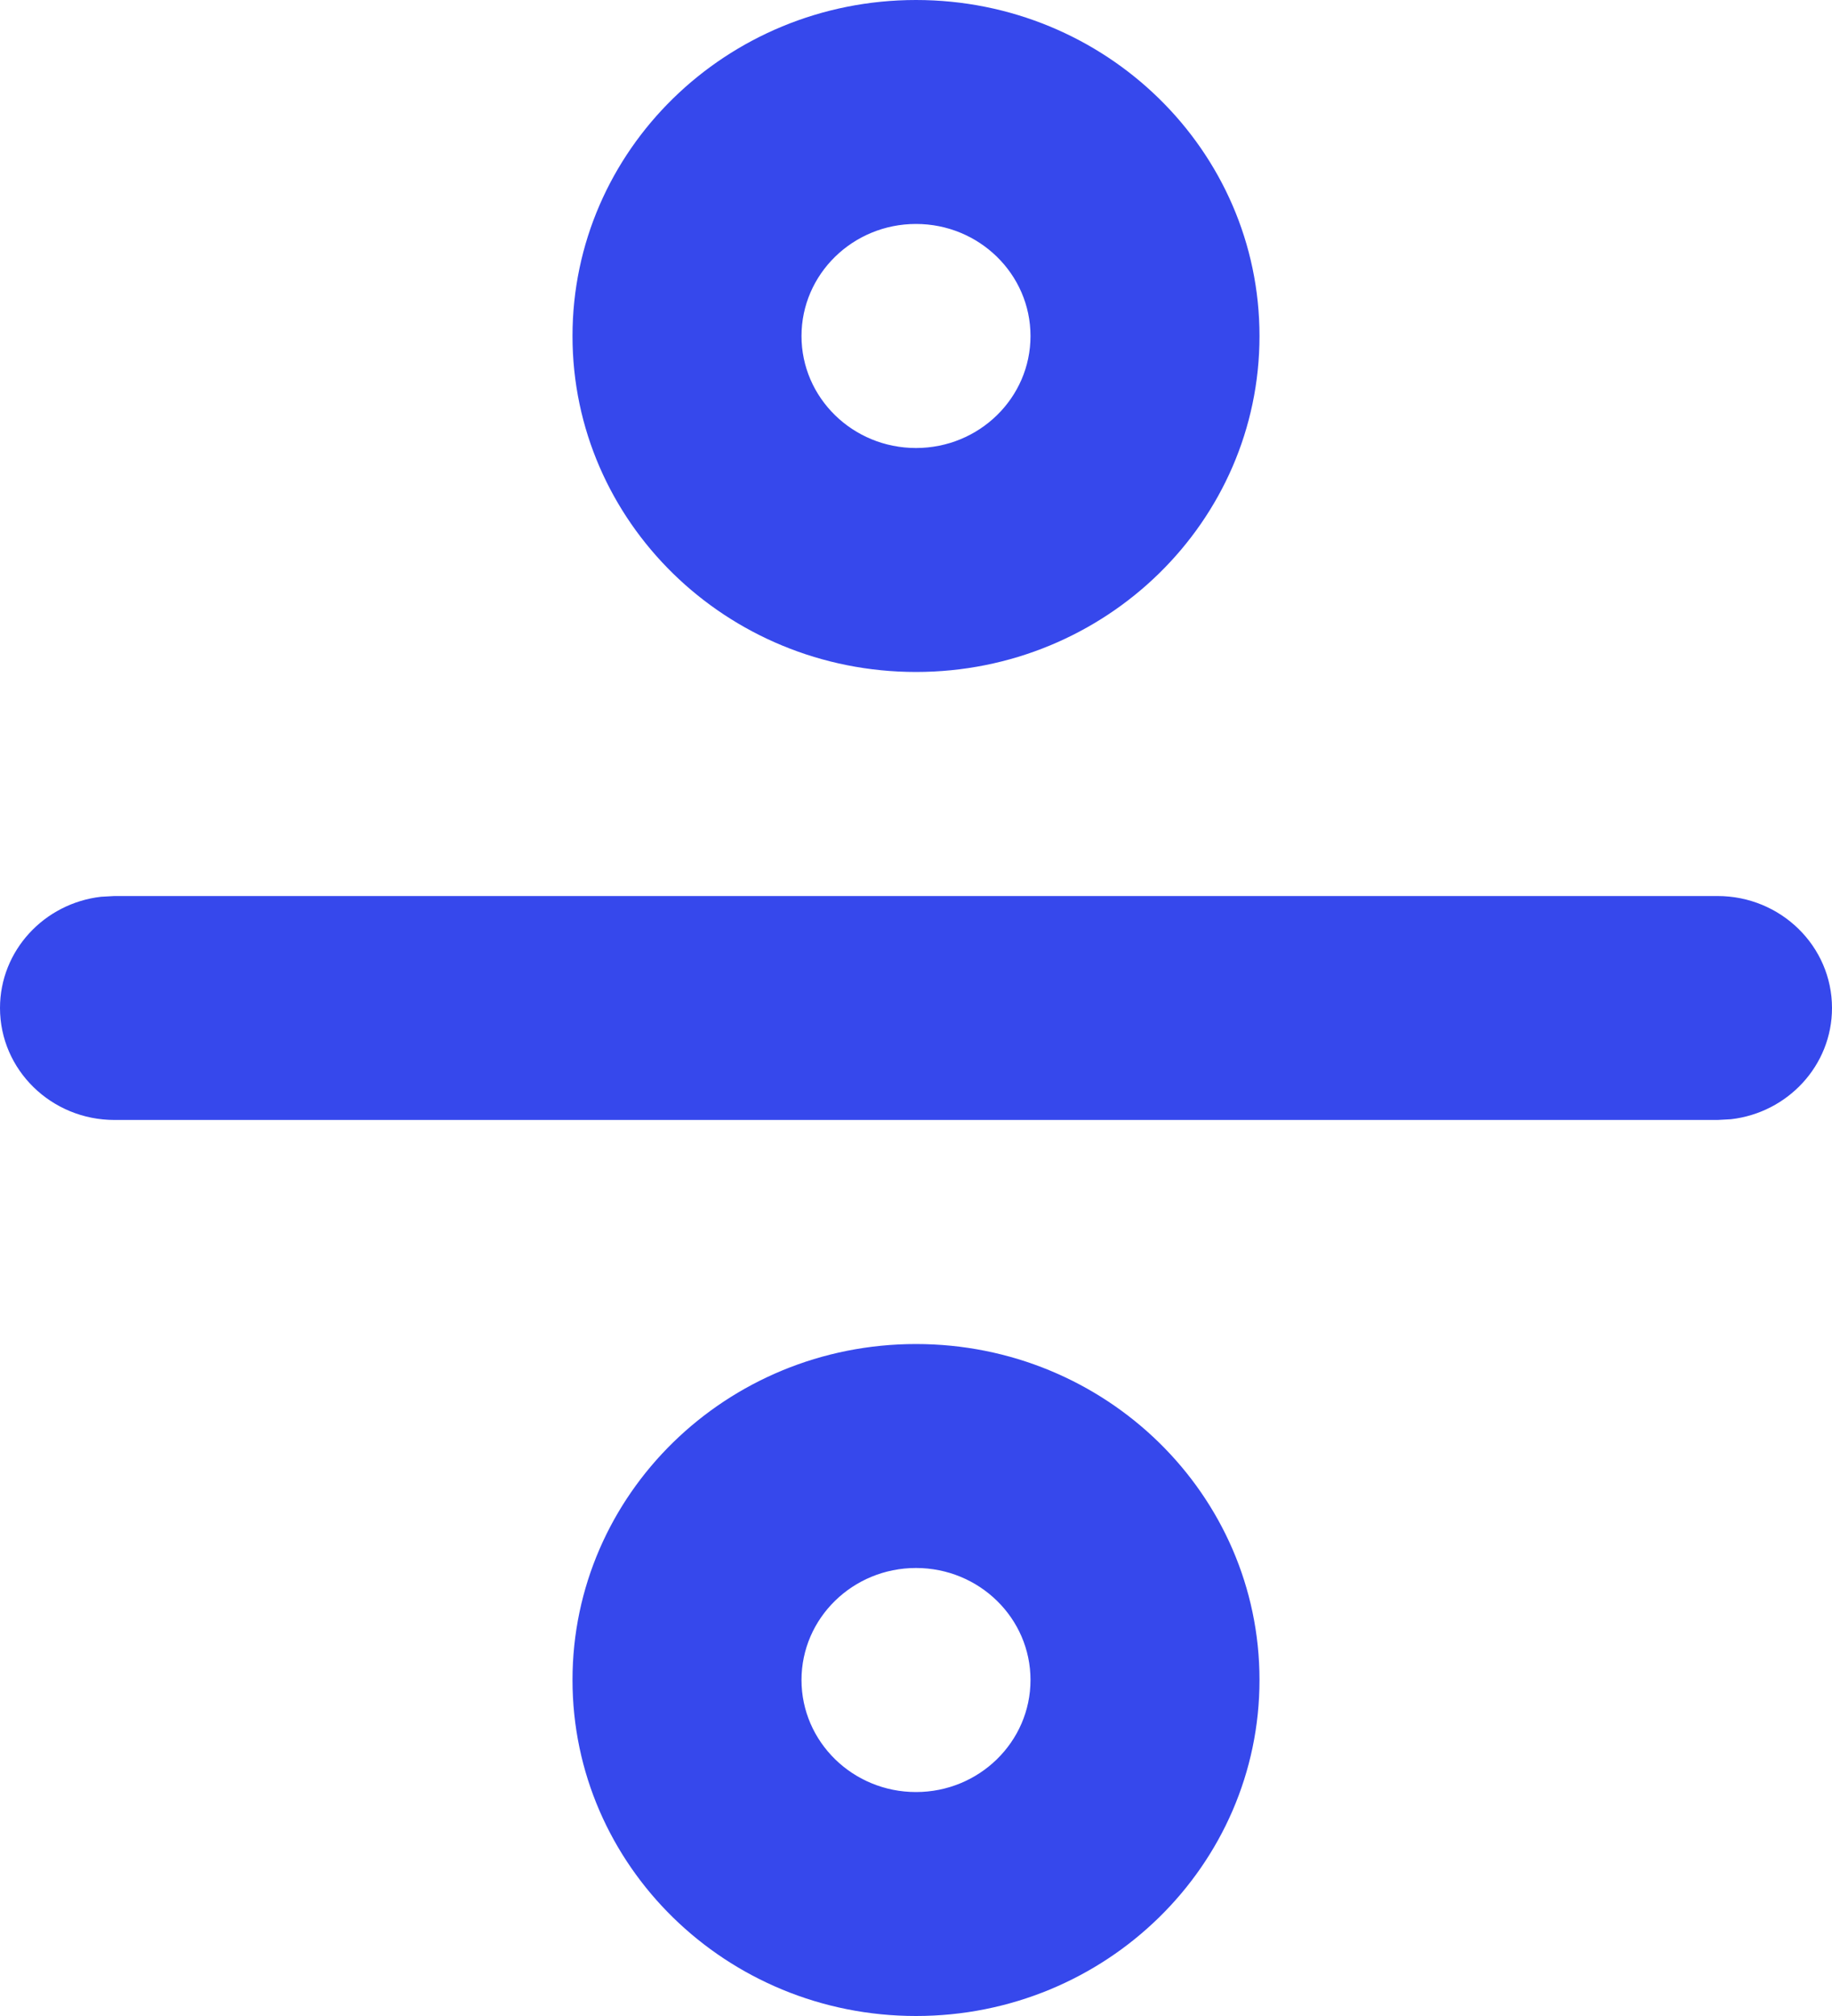 <svg width="20" height="22" viewBox="0 0 20 22" fill="none" xmlns="http://www.w3.org/2000/svg">
<path fill-rule="evenodd" clip-rule="evenodd" d="M6.25 3.667C6.25 1.642 7.929 0 10 0C12.071 0 13.75 1.642 13.75 3.667C13.75 5.692 12.071 7.333 10 7.333C7.929 7.333 6.25 5.692 6.25 3.667ZM11.25 3.667C11.25 2.992 10.69 2.444 10 2.444C9.31 2.444 8.75 2.992 8.75 3.667C8.75 4.342 9.31 4.889 10 4.889C10.69 4.889 11.25 4.342 11.25 3.667ZM18.75 9.778C19.44 9.778 20 10.325 20 11C20 11.627 19.517 12.143 18.896 12.214L18.75 12.222H1.25C0.56 12.222 0 11.675 0 11C0 10.373 0.483 9.857 1.104 9.786L1.25 9.778H18.75ZM10 14.667C7.929 14.667 6.25 16.308 6.25 18.333C6.25 20.358 7.929 22 10 22C12.071 22 13.75 20.358 13.75 18.333C13.75 16.308 12.071 14.667 10 14.667ZM10 17.111C10.69 17.111 11.25 17.658 11.25 18.333C11.25 19.008 10.69 19.556 10 19.556C9.31 19.556 8.75 19.008 8.75 18.333C8.75 17.658 9.31 17.111 10 17.111Z" fill="#3648EC"/>
</svg>
